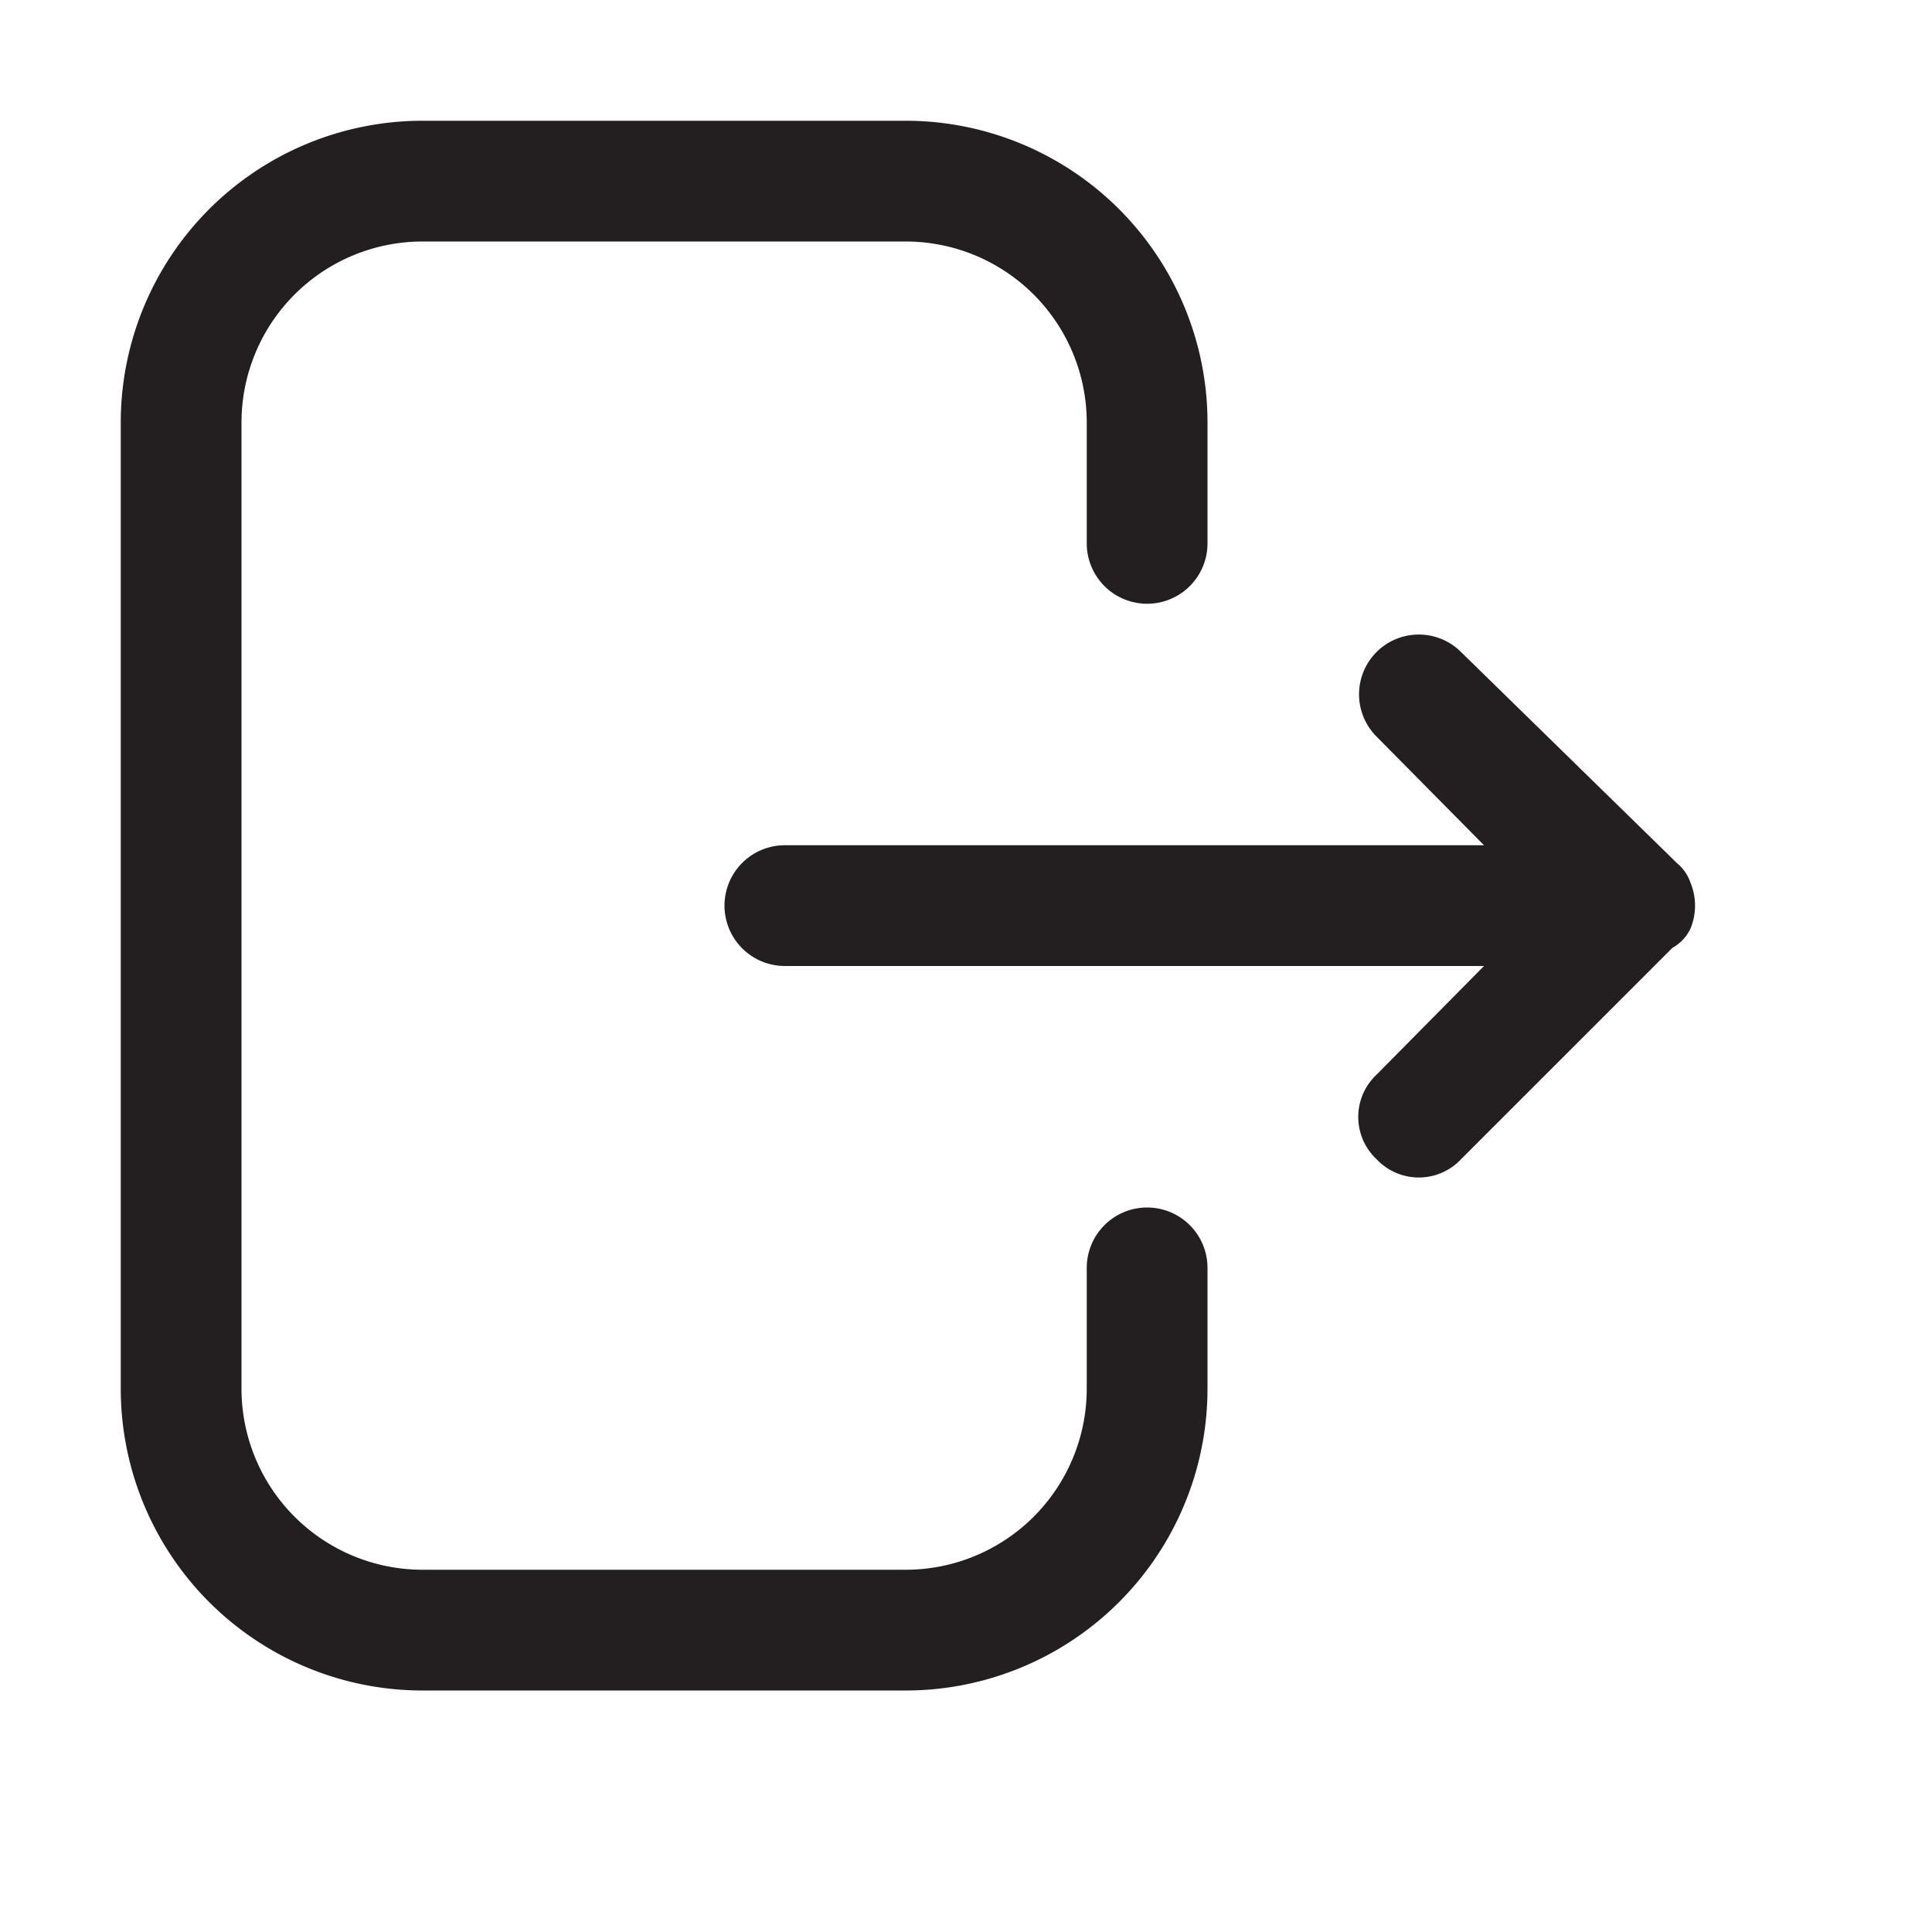 <svg xmlns="http://www.w3.org/2000/svg" viewBox="0 0 16 16" id="logout">
  <g fill="#231f20">
    <path d="M14 7.69a.5.5 0 0 0 0-.38.36.36 0 0 0-.11-.16L12.1 5.4a.49.49 0 0 0-.7.7l.89.9H6.5a.5.5 0 0 0 0 1h5.79l-.89.9a.48.48 0 0 0 0 .7.48.48 0 0 0 .7 0l1.75-1.75a.36.36 0 0 0 .15-.16Z"></path>
    <path d="M9.5 10a.5.5 0 0 0-.5.5v1A1.5 1.5 0 0 1 7.5 13h-4A1.5 1.5 0 0 1 2 11.5v-8A1.5 1.5 0 0 1 3.5 2h4A1.5 1.5 0 0 1 9 3.5v1a.5.5 0 0 0 1 0v-1A2.5 2.5 0 0 0 7.5 1h-4A2.5 2.5 0 0 0 1 3.5v8A2.5 2.5 0 0 0 3.5 14h4a2.5 2.5 0 0 0 2.5-2.5v-1a.5.5 0 0 0-.5-.5Z"></path>
  </g>
</svg>
